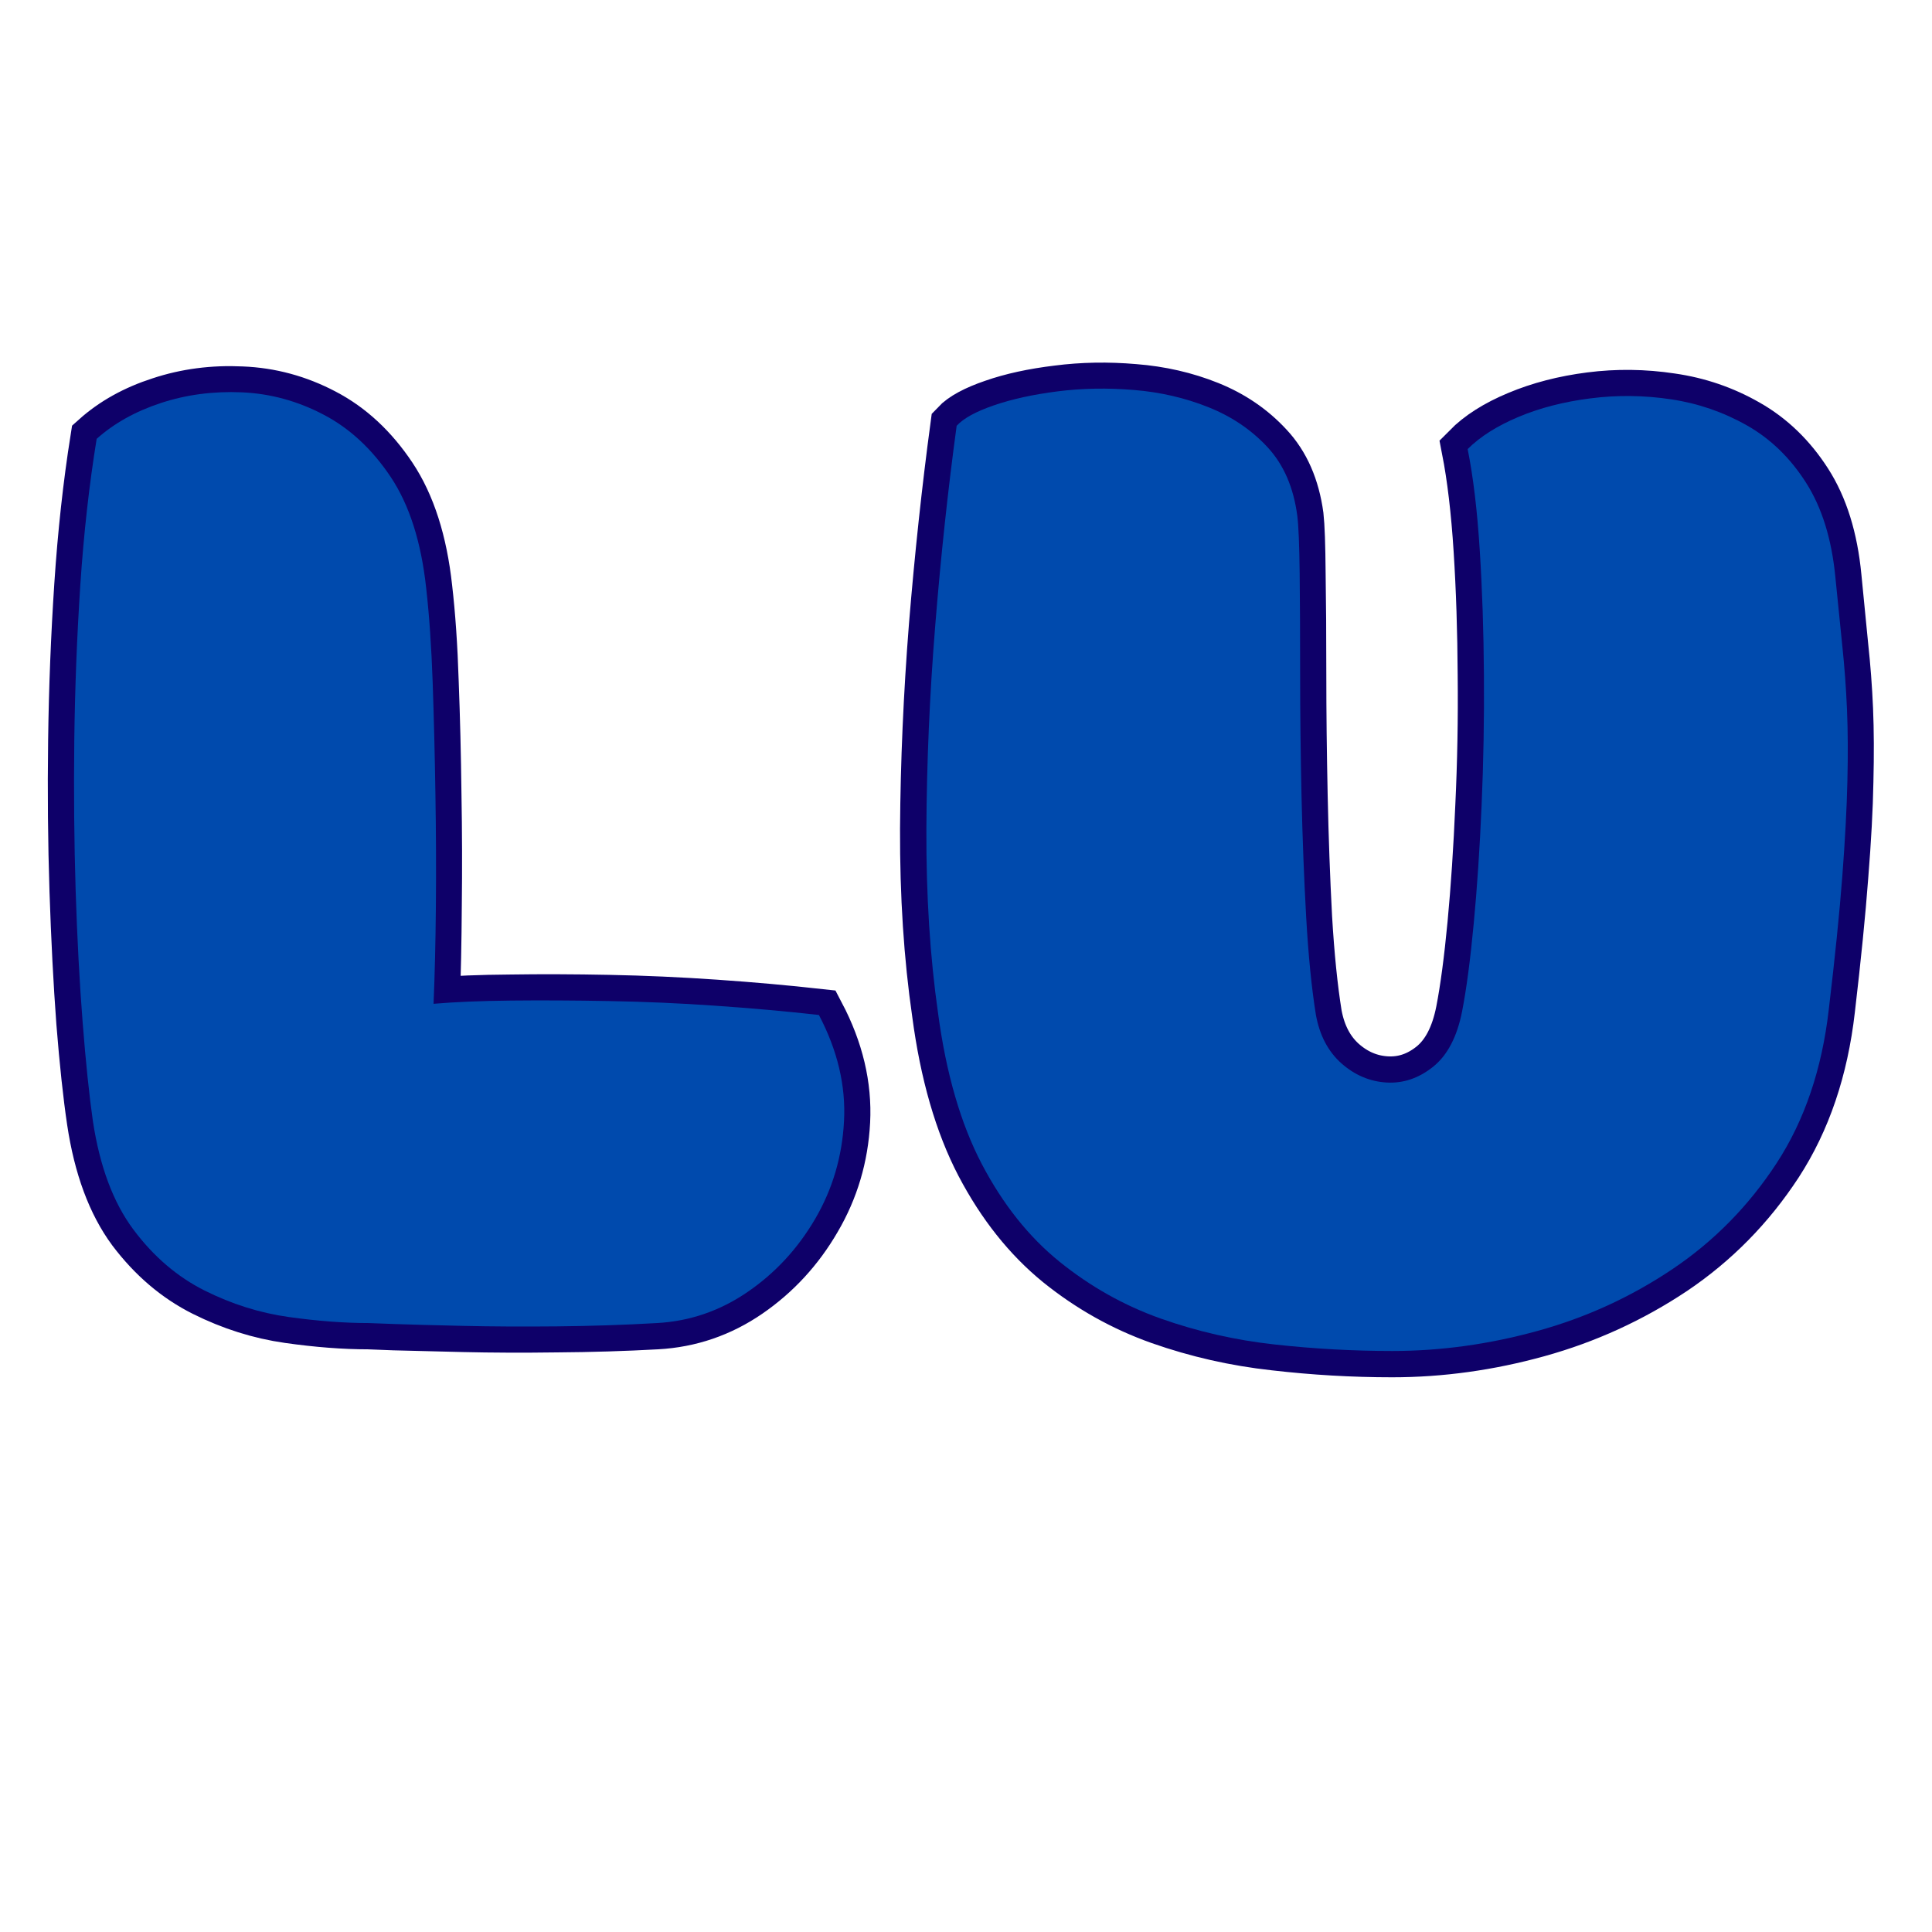 <svg xmlns="http://www.w3.org/2000/svg" xmlns:xlink="http://www.w3.org/1999/xlink" width="500" zoomAndPan="magnify" viewBox="0 0 375 375" height="500" preserveAspectRatio="xMidYMid meet" version="1.0"><defs><g/></defs><path stroke-linecap="butt" transform="matrix(0.75, 0, 0, 0.75, 7.012, 23.352)" fill="none" stroke-linejoin="miter" d="M 160.64 311.296 C 152.171 311.765 143.556 312.03 134.791 312.088 C 126.03 312.208 117.942 312.176 110.535 311.999 C 103.181 311.822 97.244 311.676 92.713 311.556 C 88.244 311.385 86.009 311.296 86.009 311.296 C 79.718 311.296 72.838 310.765 65.369 309.708 C 57.9 308.65 50.634 306.353 43.577 302.827 C 36.52 299.296 30.374 294.062 25.14 287.124 C 19.968 280.124 16.494 270.744 14.733 258.984 C 13.733 252.28 12.822 243.78 11.999 233.489 C 11.233 223.197 10.645 211.848 10.233 199.437 C 9.822 186.968 9.702 174.004 9.879 160.536 C 10.056 147.01 10.588 133.598 11.468 120.306 C 12.348 106.958 13.733 94.343 15.614 82.463 C 20.145 78.405 25.702 75.317 32.285 73.202 C 38.874 71.025 45.843 70.114 53.192 70.468 C 60.603 70.76 67.66 72.671 74.364 76.202 C 81.129 79.728 86.921 85.109 91.744 92.343 C 96.567 99.577 99.624 109.135 100.921 121.015 C 101.744 128.072 102.301 136.218 102.593 145.447 C 102.947 154.681 103.181 164.27 103.301 174.208 C 103.478 184.145 103.504 193.822 103.39 203.228 C 103.327 212.64 103.155 221.109 102.858 228.635 C 108.327 228.166 114.973 227.9 122.796 227.843 C 130.676 227.723 139.145 227.754 148.202 227.931 C 157.317 228.109 166.52 228.52 175.811 229.166 C 185.166 229.812 194.072 230.609 202.541 231.546 C 207.364 240.723 209.541 249.895 209.072 259.072 C 208.598 268.187 206.098 276.598 201.572 284.301 C 197.103 292.004 191.28 298.327 184.103 303.265 C 176.989 308.15 169.166 310.822 160.64 311.296 Z M 463.947 230.135 C 462.181 245.546 457.681 258.806 450.452 269.921 C 443.218 280.978 434.218 290.124 423.457 297.359 C 412.692 304.53 401.051 309.853 388.525 313.322 C 375.994 316.791 363.468 318.53 350.942 318.53 C 340.827 318.53 330.681 317.942 320.509 316.765 C 310.332 315.645 300.483 313.411 290.957 310.062 C 281.489 306.708 272.785 301.827 264.843 295.416 C 256.905 288.947 250.202 280.51 244.733 270.098 C 239.265 259.629 235.499 246.603 233.442 231.02 C 231.322 216.431 230.296 200.556 230.353 183.385 C 230.468 166.208 231.233 148.681 232.645 130.806 C 234.119 112.869 235.968 95.609 238.202 79.025 C 239.968 77.14 243.171 75.405 247.817 73.817 C 252.525 72.171 258.051 70.968 264.405 70.202 C 270.754 69.379 277.343 69.26 284.166 69.848 C 290.983 70.379 297.395 71.848 303.395 74.26 C 309.395 76.671 314.478 80.14 318.655 84.671 C 322.832 89.14 325.421 95.051 326.421 102.4 C 326.713 104.989 326.89 109.958 326.947 117.306 C 327.067 124.603 327.124 133.275 327.124 143.333 C 327.124 153.333 327.244 163.827 327.478 174.827 C 327.713 185.822 328.093 196.322 328.624 206.317 C 329.213 216.254 330.067 224.666 331.181 231.546 C 332.181 236.843 334.39 241.015 337.801 244.072 C 341.27 247.135 345.181 248.78 349.53 249.015 C 353.884 249.249 357.884 247.895 361.53 244.958 C 365.233 241.958 367.733 237.166 369.025 230.577 C 370.145 224.812 371.145 217.286 372.025 207.994 C 372.91 198.645 373.582 188.442 374.056 177.385 C 374.582 166.27 374.791 155.004 374.671 143.598 C 374.614 132.187 374.259 121.395 373.614 111.223 C 372.968 101.046 371.936 92.343 370.525 85.109 C 373.702 81.874 378.056 79.114 383.582 76.817 C 389.171 74.468 395.405 72.848 402.285 71.968 C 409.166 71.083 416.103 71.171 423.103 72.228 C 430.103 73.228 436.629 75.463 442.686 78.937 C 448.801 82.405 453.921 87.343 458.035 93.754 C 462.155 100.166 464.681 108.28 465.624 118.103 C 466.27 124.692 466.858 130.687 467.39 136.098 C 467.973 141.452 468.384 146.89 468.624 152.421 C 468.858 157.947 468.884 164.181 468.713 171.119 C 468.593 177.999 468.15 186.176 467.39 195.645 C 466.681 205.114 465.535 216.609 463.947 230.135 Z M 463.947 230.135 " stroke="#0e0069" stroke-width="13.55" stroke-opacity="1" stroke-miterlimit="4"/><g fill="#004aad" fill-opacity="1"><g transform="translate(7.012, 257.352)"><g><path d="M 120.5 -0.547 C 114.113 -0.18 107.641 0.031 101.078 0.094 C 94.516 0.156 88.461 0.125 82.922 0 C 77.379 -0.125 72.922 -0.242 69.547 -0.359 C 66.18 -0.484 64.5 -0.547 64.5 -0.547 C 59.801 -0.547 54.648 -0.938 49.047 -1.719 C 43.453 -2.5 38.004 -4.211 32.703 -6.859 C 27.398 -9.516 22.789 -13.461 18.875 -18.703 C 14.969 -23.941 12.348 -30.957 11.016 -39.75 C 10.297 -44.801 9.633 -51.18 9.031 -58.891 C 8.426 -66.598 7.973 -75.117 7.672 -84.453 C 7.379 -93.797 7.289 -103.523 7.406 -113.641 C 7.531 -123.754 7.922 -133.812 8.578 -143.812 C 9.242 -153.812 10.301 -163.266 11.75 -172.172 C 15.113 -175.18 19.266 -177.5 24.203 -179.125 C 29.141 -180.75 34.379 -181.441 39.922 -181.203 C 45.461 -180.961 50.758 -179.516 55.812 -176.859 C 60.875 -174.211 65.211 -170.18 68.828 -164.766 C 72.441 -159.348 74.734 -152.18 75.703 -143.266 C 76.305 -137.961 76.727 -131.848 76.969 -124.922 C 77.207 -118.004 77.383 -110.812 77.5 -103.344 C 77.625 -95.875 77.656 -88.613 77.594 -81.562 C 77.531 -74.52 77.379 -68.172 77.141 -62.516 C 81.234 -62.867 86.234 -63.078 92.141 -63.141 C 98.047 -63.203 104.398 -63.172 111.203 -63.047 C 118.004 -62.93 124.895 -62.629 131.875 -62.141 C 138.863 -61.66 145.551 -61.062 151.938 -60.344 C 155.551 -53.477 157.176 -46.613 156.812 -39.75 C 156.457 -32.883 154.594 -26.562 151.219 -20.781 C 147.844 -15 143.473 -10.27 138.109 -6.594 C 132.754 -2.914 126.883 -0.898 120.5 -0.547 Z M 120.5 -0.547 "/></g></g></g><g fill="#004aad" fill-opacity="1"><g transform="translate(170.514, 257.352)"><g><path d="M 184.453 -61.422 C 183.129 -49.859 179.758 -39.922 174.344 -31.609 C 168.926 -23.305 162.18 -16.441 154.109 -11.016 C 146.035 -5.598 137.301 -1.598 127.906 0.984 C 118.508 3.578 109.117 4.875 99.734 4.875 C 92.141 4.875 84.52 4.453 76.875 3.609 C 69.227 2.766 61.848 1.082 54.734 -1.438 C 47.629 -3.969 41.098 -7.641 35.141 -12.453 C 29.18 -17.273 24.148 -23.598 20.047 -31.422 C 15.953 -39.254 13.125 -49.016 11.562 -60.703 C 10 -71.66 9.242 -83.582 9.297 -96.469 C 9.359 -109.363 9.93 -122.523 11.016 -135.953 C 12.098 -149.379 13.484 -162.297 15.172 -174.703 C 16.492 -176.148 18.898 -177.473 22.391 -178.672 C 25.891 -179.879 30.02 -180.785 34.781 -181.391 C 39.539 -181.992 44.477 -182.082 49.594 -181.656 C 54.707 -181.238 59.523 -180.125 64.047 -178.312 C 68.566 -176.508 72.391 -173.922 75.516 -170.547 C 78.648 -167.172 80.578 -162.719 81.297 -157.188 C 81.535 -155.258 81.688 -151.551 81.75 -146.062 C 81.812 -140.582 81.844 -134.078 81.844 -126.547 C 81.844 -119.023 81.93 -111.141 82.109 -102.891 C 82.297 -94.641 82.598 -86.781 83.016 -79.312 C 83.441 -71.844 84.07 -65.52 84.906 -60.344 C 85.633 -56.363 87.289 -53.227 89.875 -50.938 C 92.469 -48.656 95.391 -47.422 98.641 -47.234 C 101.891 -47.055 104.898 -48.082 107.672 -50.312 C 110.441 -52.539 112.312 -56.125 113.281 -61.062 C 114.125 -65.395 114.875 -71.055 115.531 -78.047 C 116.195 -85.035 116.707 -92.68 117.062 -100.984 C 117.426 -109.297 117.578 -117.727 117.516 -126.281 C 117.461 -134.832 117.191 -142.93 116.703 -150.578 C 116.223 -158.234 115.441 -164.77 114.359 -170.188 C 116.766 -172.594 120.047 -174.672 124.203 -176.422 C 128.359 -178.172 133.023 -179.375 138.203 -180.031 C 143.391 -180.695 148.602 -180.633 153.844 -179.844 C 159.082 -179.062 163.988 -177.375 168.562 -174.781 C 173.133 -172.195 176.957 -168.492 180.031 -163.672 C 183.102 -158.859 185 -152.781 185.719 -145.438 C 186.207 -140.5 186.66 -136.008 187.078 -131.969 C 187.504 -127.938 187.805 -123.844 187.984 -119.688 C 188.16 -115.531 188.188 -110.863 188.062 -105.688 C 187.945 -100.508 187.617 -94.367 187.078 -87.266 C 186.535 -80.16 185.66 -71.547 184.453 -61.422 Z M 184.453 -61.422 "/></g></g></g></svg>